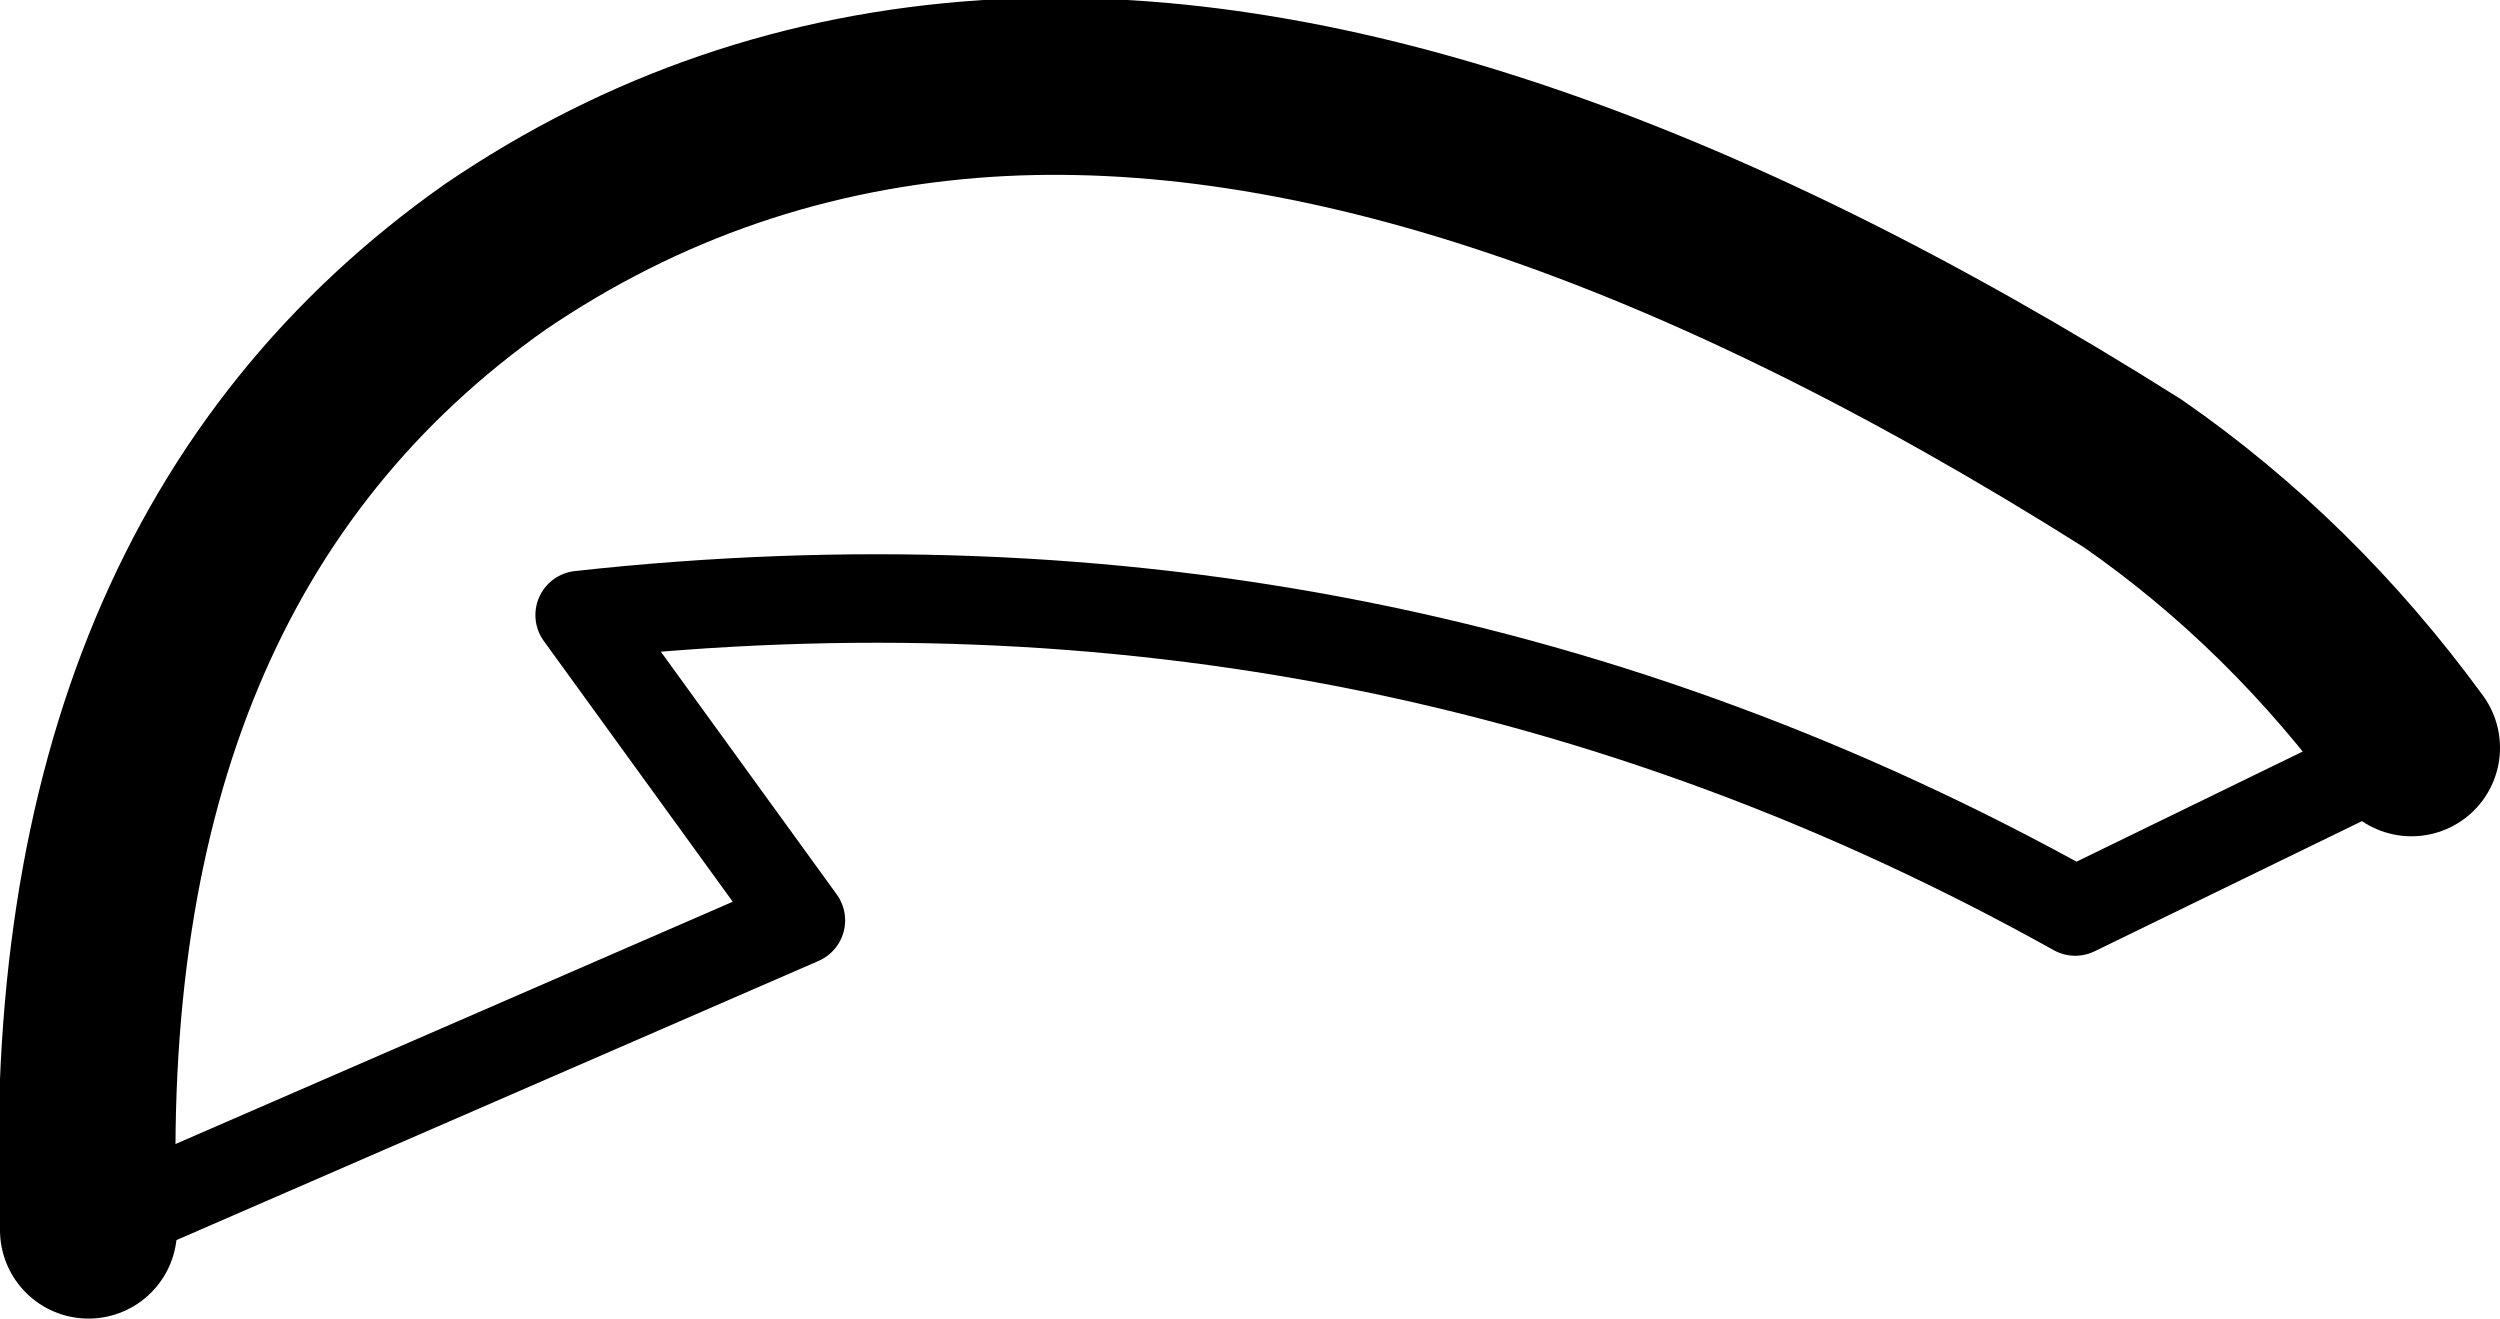 <?xml version="1.0" encoding="UTF-8" standalone="no"?>
<svg xmlns:xlink="http://www.w3.org/1999/xlink" height="14.9px" width="28.25px" xmlns="http://www.w3.org/2000/svg">
  <g transform="matrix(1.0, 0.0, 0.0, 1.0, -187.55, -88.95)">
    <path d="M188.55 102.85 Q188.25 95.3 193.15 91.85 195.65 90.15 198.7 89.95 204.2 89.6 211.65 94.3 213.45 95.55 214.8 97.4" fill="none" stroke="#000000" stroke-linecap="round" stroke-linejoin="round" stroke-width="2.0"/>
    <path d="M214.8 97.4 L211.0 99.25 Q203.2 94.9 194.1 95.9 L196.6 99.35 188.55 102.85" fill="none" stroke="#000000" stroke-linecap="round" stroke-linejoin="round" stroke-width="1.0"/>
  </g>
</svg>
